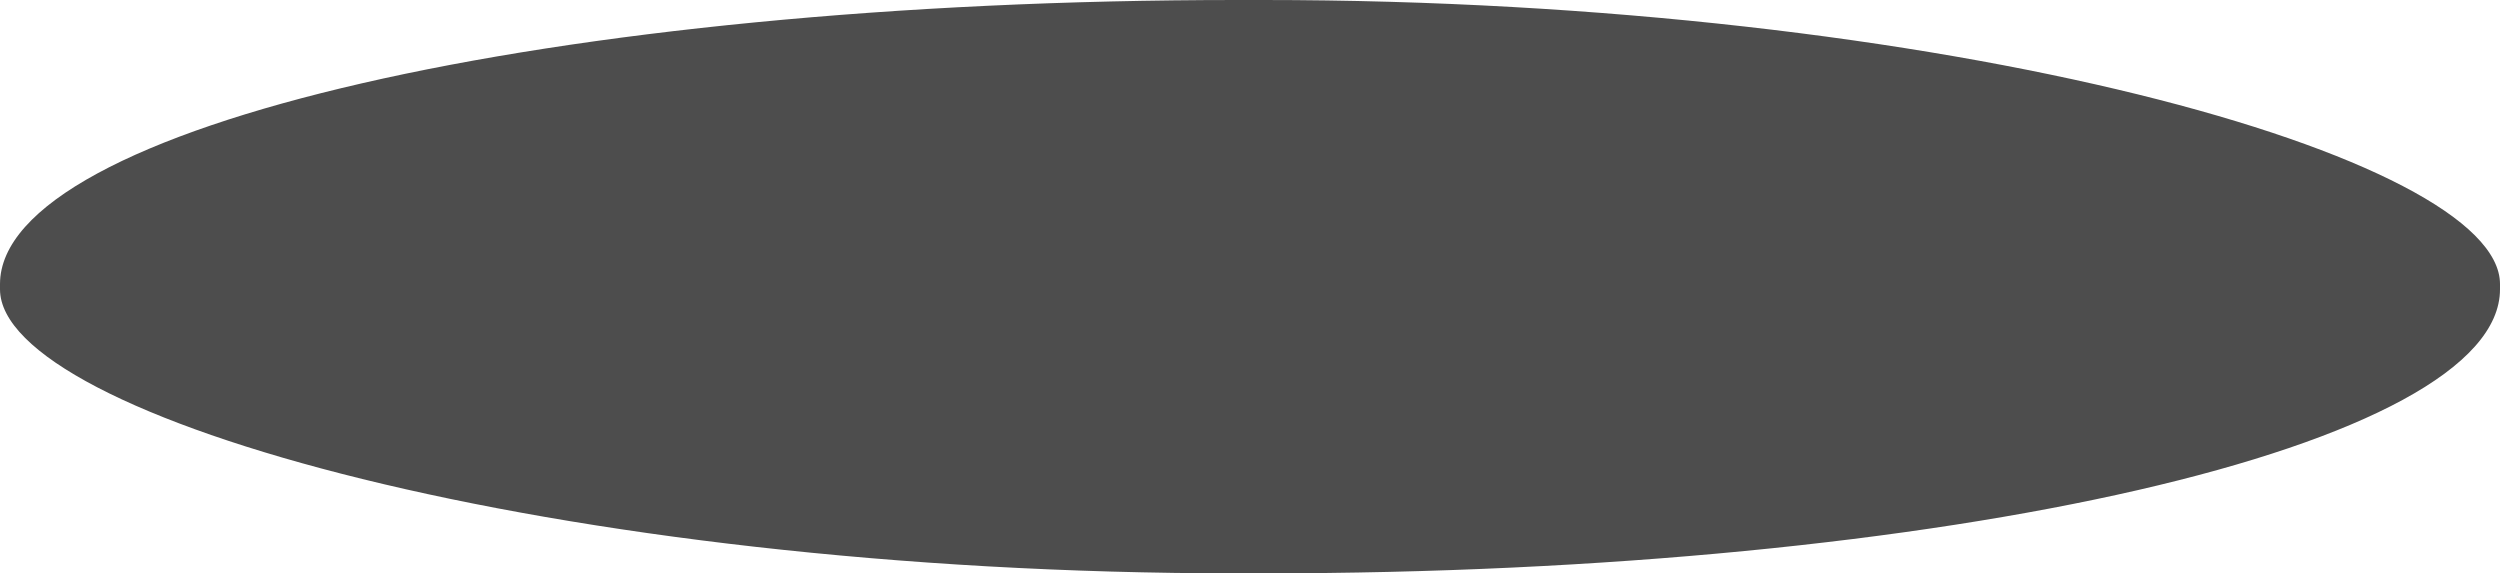 <?xml version="1.0" encoding="UTF-8" standalone="no"?>
<!-- Created with Inkscape (http://www.inkscape.org/) -->

<svg
   preserveAspectRatio="none"
   width="58.35mm"
   height="13.382mm"
   viewBox="0 0 58.35 13.382"
   version="1.1"
   id="svg17962"
   inkscape:version="1.1.2 (08b2f3d93c, 2022-04-05)"
   sodipodi:docname="submarine.svg"
   xmlns:inkscape="http://www.inkscape.org/namespaces/inkscape"
   xmlns:sodipodi="http://sodipodi.sourceforge.net/DTD/sodipodi-0.dtd"
   xmlns="http://www.w3.org/2000/svg"
   xmlns:svg="http://www.w3.org/2000/svg">
  <sodipodi:namedview
     id="namedview17964"
     pagecolor="#ffffff"
     bordercolor="#666666"
     borderopacity="1.0"
     inkscape:pageshadow="2"
     inkscape:pageopacity="0.0"
     inkscape:pagecheckerboard="0"
     inkscape:document-units="mm"
     showgrid="false"
     inkscape:zoom="2.1946698"
     inkscape:cx="134.18875"
     inkscape:cy="38.274551"
     inkscape:window-width="1920"
     inkscape:window-height="1043"
     inkscape:window-x="0"
     inkscape:window-y="0"
     inkscape:window-maximized="1"
     inkscape:current-layer="layer1" />
  <defs
     id="defs17959" />
  <g
     inkscape:label="Layer 1"
     inkscape:groupmode="layer"
     id="layer1"
     transform="translate(-0.362,-0.241)">
    <rect
       style="fill:#4d4d4d;stroke-width:0.351"
       id="rect20463"
       width="58.35"
       height="13.382"
       x="0.362"
       y="0.241"
       rx="28.873"
       ry="6.631" />
  </g>
</svg>
